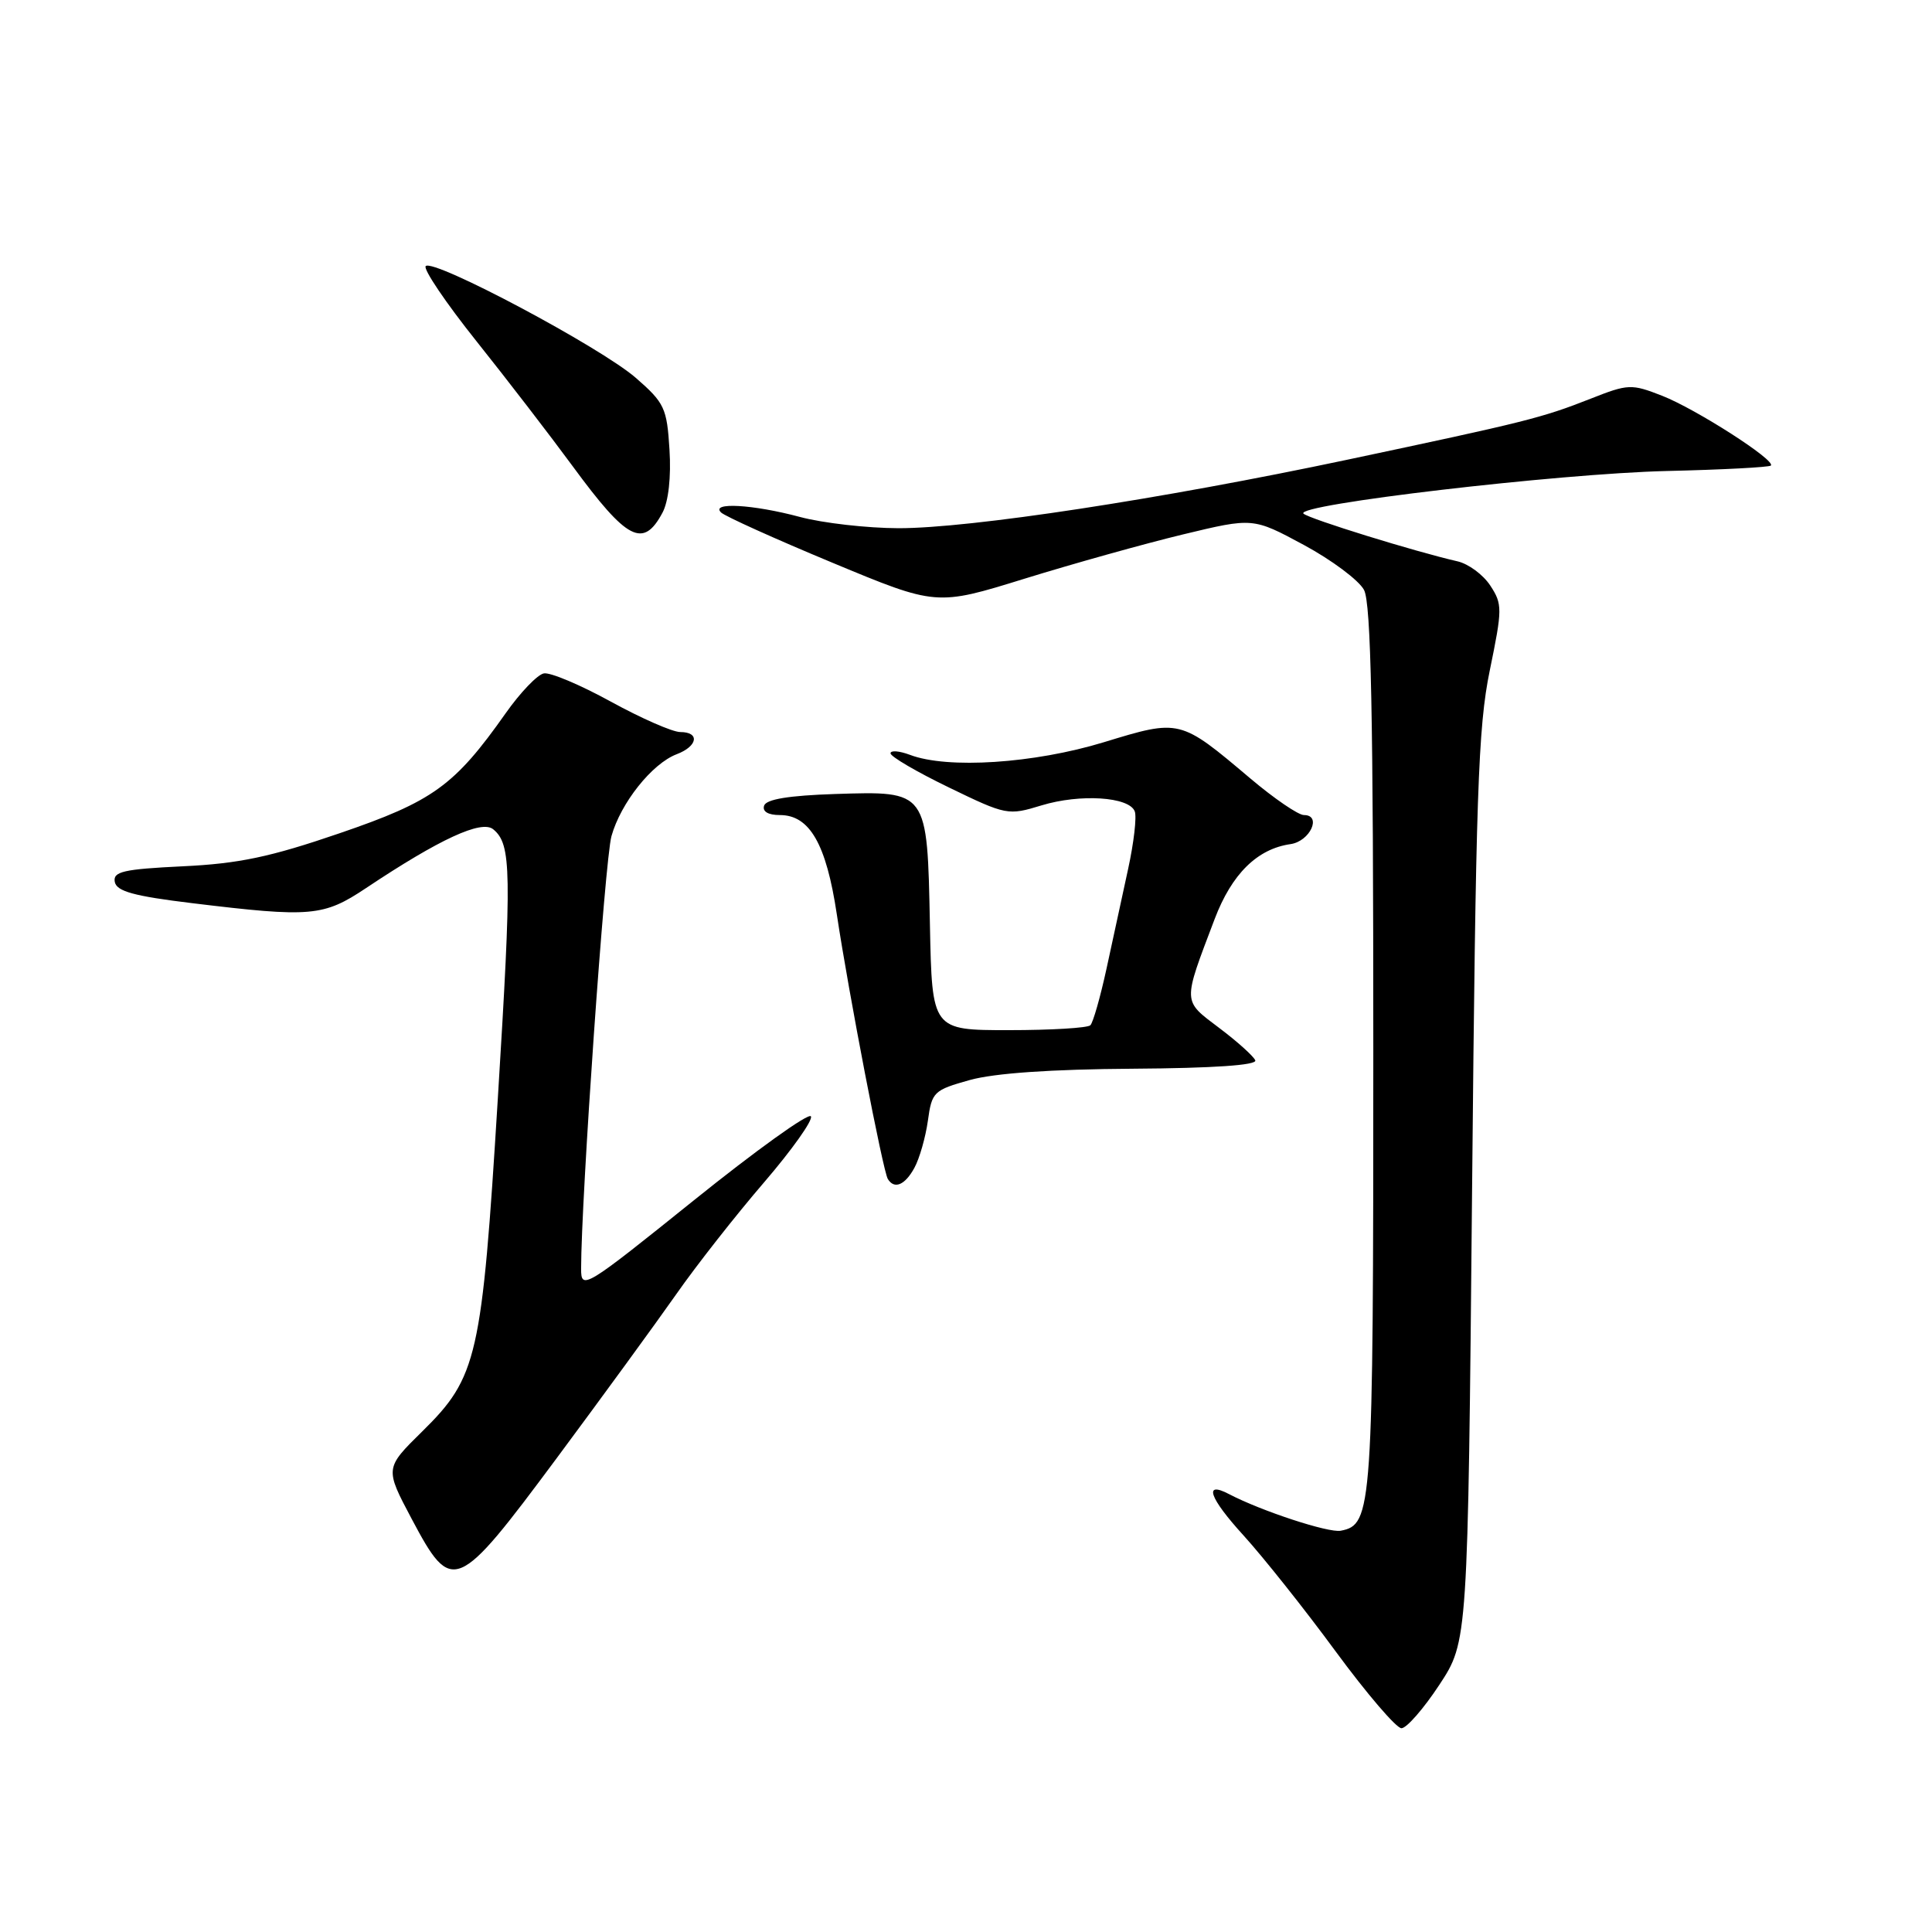 <?xml version="1.0" encoding="UTF-8" standalone="no"?>
<!DOCTYPE svg PUBLIC "-//W3C//DTD SVG 1.1//EN" "http://www.w3.org/Graphics/SVG/1.1/DTD/svg11.dtd" >
<svg xmlns="http://www.w3.org/2000/svg" xmlns:xlink="http://www.w3.org/1999/xlink" version="1.1" viewBox="0 0 256 256">
 <g >
 <path fill="currentColor"
d=" M 190.72 223.25 C 194.50 217.50 194.50 217.50 195.06 157.50 C 195.55 105.36 195.85 96.37 197.40 88.85 C 199.08 80.68 199.09 80.06 197.47 77.59 C 196.53 76.15 194.57 74.71 193.13 74.38 C 187.55 73.11 173.46 68.75 172.72 68.06 C 171.43 66.87 206.51 62.75 220.87 62.41 C 228.22 62.24 234.42 61.91 234.65 61.69 C 235.33 61.00 224.75 54.21 220.24 52.44 C 216.17 50.85 215.75 50.86 210.74 52.84 C 204.29 55.38 202.20 55.90 178.50 60.92 C 153.79 66.15 128.55 70.00 119.06 69.99 C 114.90 69.98 109.03 69.31 106.00 68.50 C 99.77 66.83 94.09 66.51 95.55 67.91 C 96.07 68.41 102.71 71.41 110.29 74.56 C 124.08 80.30 124.08 80.30 135.79 76.67 C 142.23 74.68 151.67 72.04 156.77 70.81 C 166.03 68.58 166.03 68.58 172.77 72.21 C 176.47 74.21 180.06 76.89 180.74 78.17 C 181.67 79.94 181.97 94.50 181.97 139.00 C 181.97 200.26 181.85 202.02 177.65 202.83 C 176.04 203.14 167.12 200.21 162.86 197.98 C 159.43 196.18 160.23 198.47 164.78 203.46 C 167.37 206.31 172.87 213.22 176.98 218.82 C 181.10 224.42 185.02 229.00 185.70 229.00 C 186.38 229.00 188.64 226.41 190.72 223.25 Z  M 73.74 193.25 C 79.76 185.14 86.90 175.35 89.60 171.50 C 92.29 167.65 97.54 160.97 101.25 156.66 C 104.96 152.34 107.75 148.41 107.45 147.92 C 107.14 147.42 100.17 152.43 91.95 159.04 C 77.50 170.66 77.00 170.97 77.00 168.14 C 77.00 158.90 80.15 113.91 81.02 110.80 C 82.25 106.39 86.40 101.18 89.66 99.94 C 92.46 98.88 92.76 97.00 90.14 97.00 C 89.11 97.00 84.97 95.18 80.94 92.97 C 76.90 90.75 72.90 89.06 72.06 89.23 C 71.21 89.39 68.94 91.76 67.01 94.50 C 60.22 104.13 57.37 106.18 44.97 110.42 C 35.81 113.56 31.63 114.44 24.20 114.79 C 16.33 115.17 14.95 115.49 15.21 116.86 C 15.45 118.11 17.75 118.74 25.51 119.68 C 41.24 121.59 42.86 121.44 48.51 117.67 C 58.24 111.18 63.82 108.60 65.36 109.89 C 67.77 111.88 67.83 115.32 65.96 145.64 C 63.85 179.87 63.26 182.48 55.95 189.67 C 50.99 194.55 50.99 194.55 54.56 201.28 C 59.90 211.33 60.49 211.08 73.74 193.25 Z  M 121.16 154.75 C 121.84 153.51 122.64 150.70 122.95 148.50 C 123.47 144.68 123.73 144.44 128.50 143.11 C 131.76 142.20 139.30 141.68 150.12 141.61 C 160.78 141.54 166.60 141.14 166.33 140.50 C 166.10 139.95 163.95 138.01 161.54 136.20 C 156.66 132.51 156.68 133.02 160.95 121.77 C 163.22 115.80 166.59 112.48 171.00 111.85 C 173.59 111.48 175.19 108.00 172.78 108.00 C 172.03 108.00 168.84 105.82 165.69 103.16 C 156.34 95.26 156.38 95.26 146.26 98.35 C 137.02 101.17 125.55 101.92 120.57 100.02 C 119.15 99.49 118.00 99.40 118.00 99.82 C 118.00 100.25 121.49 102.29 125.75 104.35 C 133.34 108.03 133.59 108.07 138.00 106.72 C 143.12 105.16 149.62 105.57 150.36 107.51 C 150.64 108.22 150.24 111.67 149.48 115.15 C 148.73 118.64 147.44 124.58 146.62 128.35 C 145.80 132.12 144.84 135.49 144.48 135.85 C 144.13 136.21 139.26 136.50 133.67 136.50 C 123.50 136.50 123.50 136.50 123.22 122.55 C 122.86 104.68 122.97 104.82 110.64 105.21 C 104.56 105.41 101.53 105.90 101.25 106.75 C 100.99 107.53 101.78 108.00 103.34 108.00 C 107.28 108.00 109.48 111.82 110.88 121.14 C 112.46 131.64 117.00 155.19 117.64 156.22 C 118.50 157.63 119.91 157.04 121.16 154.75 Z  M 87.79 67.92 C 88.58 66.44 88.94 63.19 88.71 59.57 C 88.37 54.06 88.05 53.38 84.25 50.07 C 79.57 46.00 57.44 34.23 56.41 35.26 C 56.04 35.63 59.06 40.11 63.14 45.22 C 67.21 50.32 72.94 57.77 75.87 61.76 C 83.11 71.62 85.23 72.72 87.79 67.92 Z "/>
</g>
</svg>